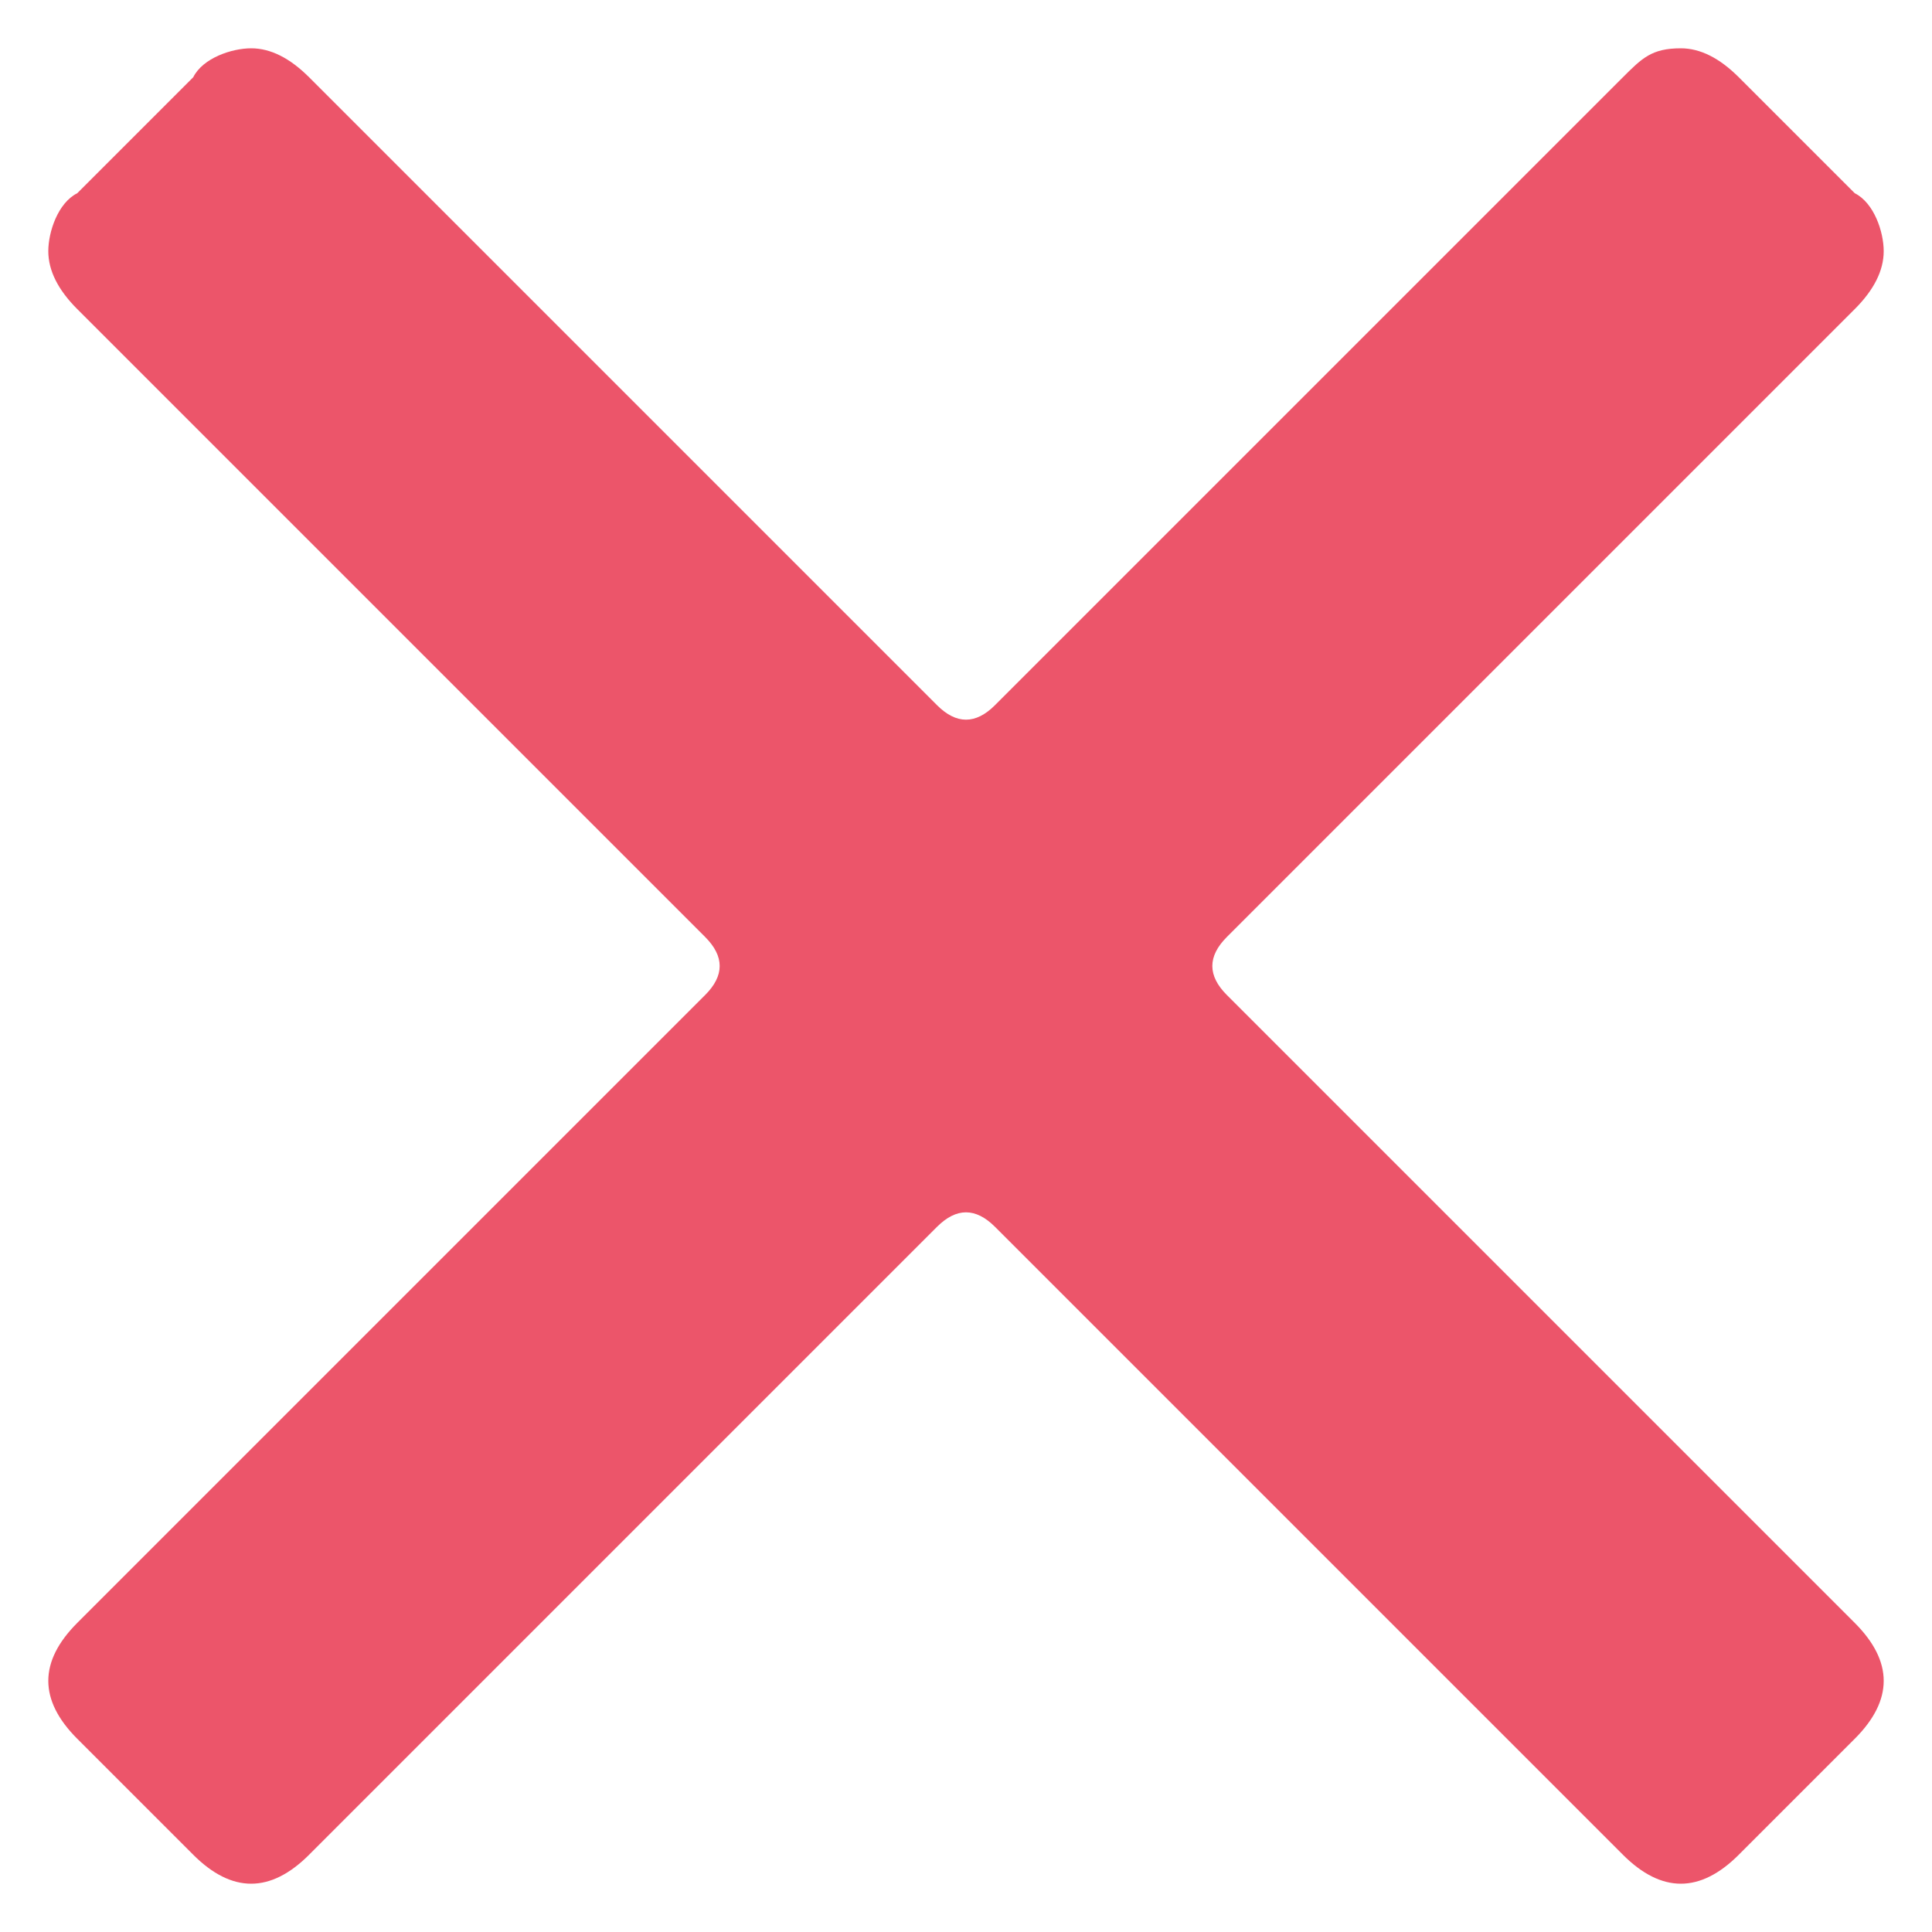 <?xml version="1.0" encoding="utf-8"?>
<!-- Generator: Adobe Illustrator 21.0.0, SVG Export Plug-In . SVG Version: 6.00 Build 0)  -->
<svg version="1.1" id="Слой_1" xmlns="http://www.w3.org/2000/svg" xmlns:xlink="http://www.w3.org/1999/xlink" x="0px" y="0px"
	 viewBox="0 0 20 20" style="enable-background:new 0 0 20 20;" xml:space="preserve">
<style type="text/css">
	.st0{fill:#EC556A;}
</style>
<path class="st0" d="M12.7,10.3c-0.2-0.2-0.2-0.4,0-0.6l6.5-6.5c0.2-0.2,0.3-0.4,0.3-0.6S19.4,2.1,19.2,2L18,0.8
	c-0.2-0.2-0.4-0.3-0.6-0.3c-0.3,0-0.4,0.1-0.6,0.3l-6.5,6.5c-0.2,0.2-0.4,0.2-0.6,0L3.2,0.8C3,0.6,2.8,0.5,2.6,0.5S2.1,0.6,2,0.8
	L0.8,2C0.6,2.1,0.5,2.4,0.5,2.6S0.6,3,0.8,3.2l6.5,6.5c0.2,0.2,0.2,0.4,0,0.6l-6.5,6.5c-0.2,0.2-0.3,0.4-0.3,0.6s0.1,0.4,0.3,0.6
	L2,19.2c0.2,0.2,0.4,0.3,0.6,0.3s0.4-0.1,0.6-0.3l6.5-6.5c0.2-0.2,0.4-0.2,0.6,0l6.5,6.5c0.2,0.2,0.4,0.3,0.6,0.3s0.4-0.1,0.6-0.3
	l1.2-1.2c0.2-0.2,0.3-0.4,0.3-0.6s-0.1-0.4-0.3-0.6L12.7,10.3z"/>
</svg>
